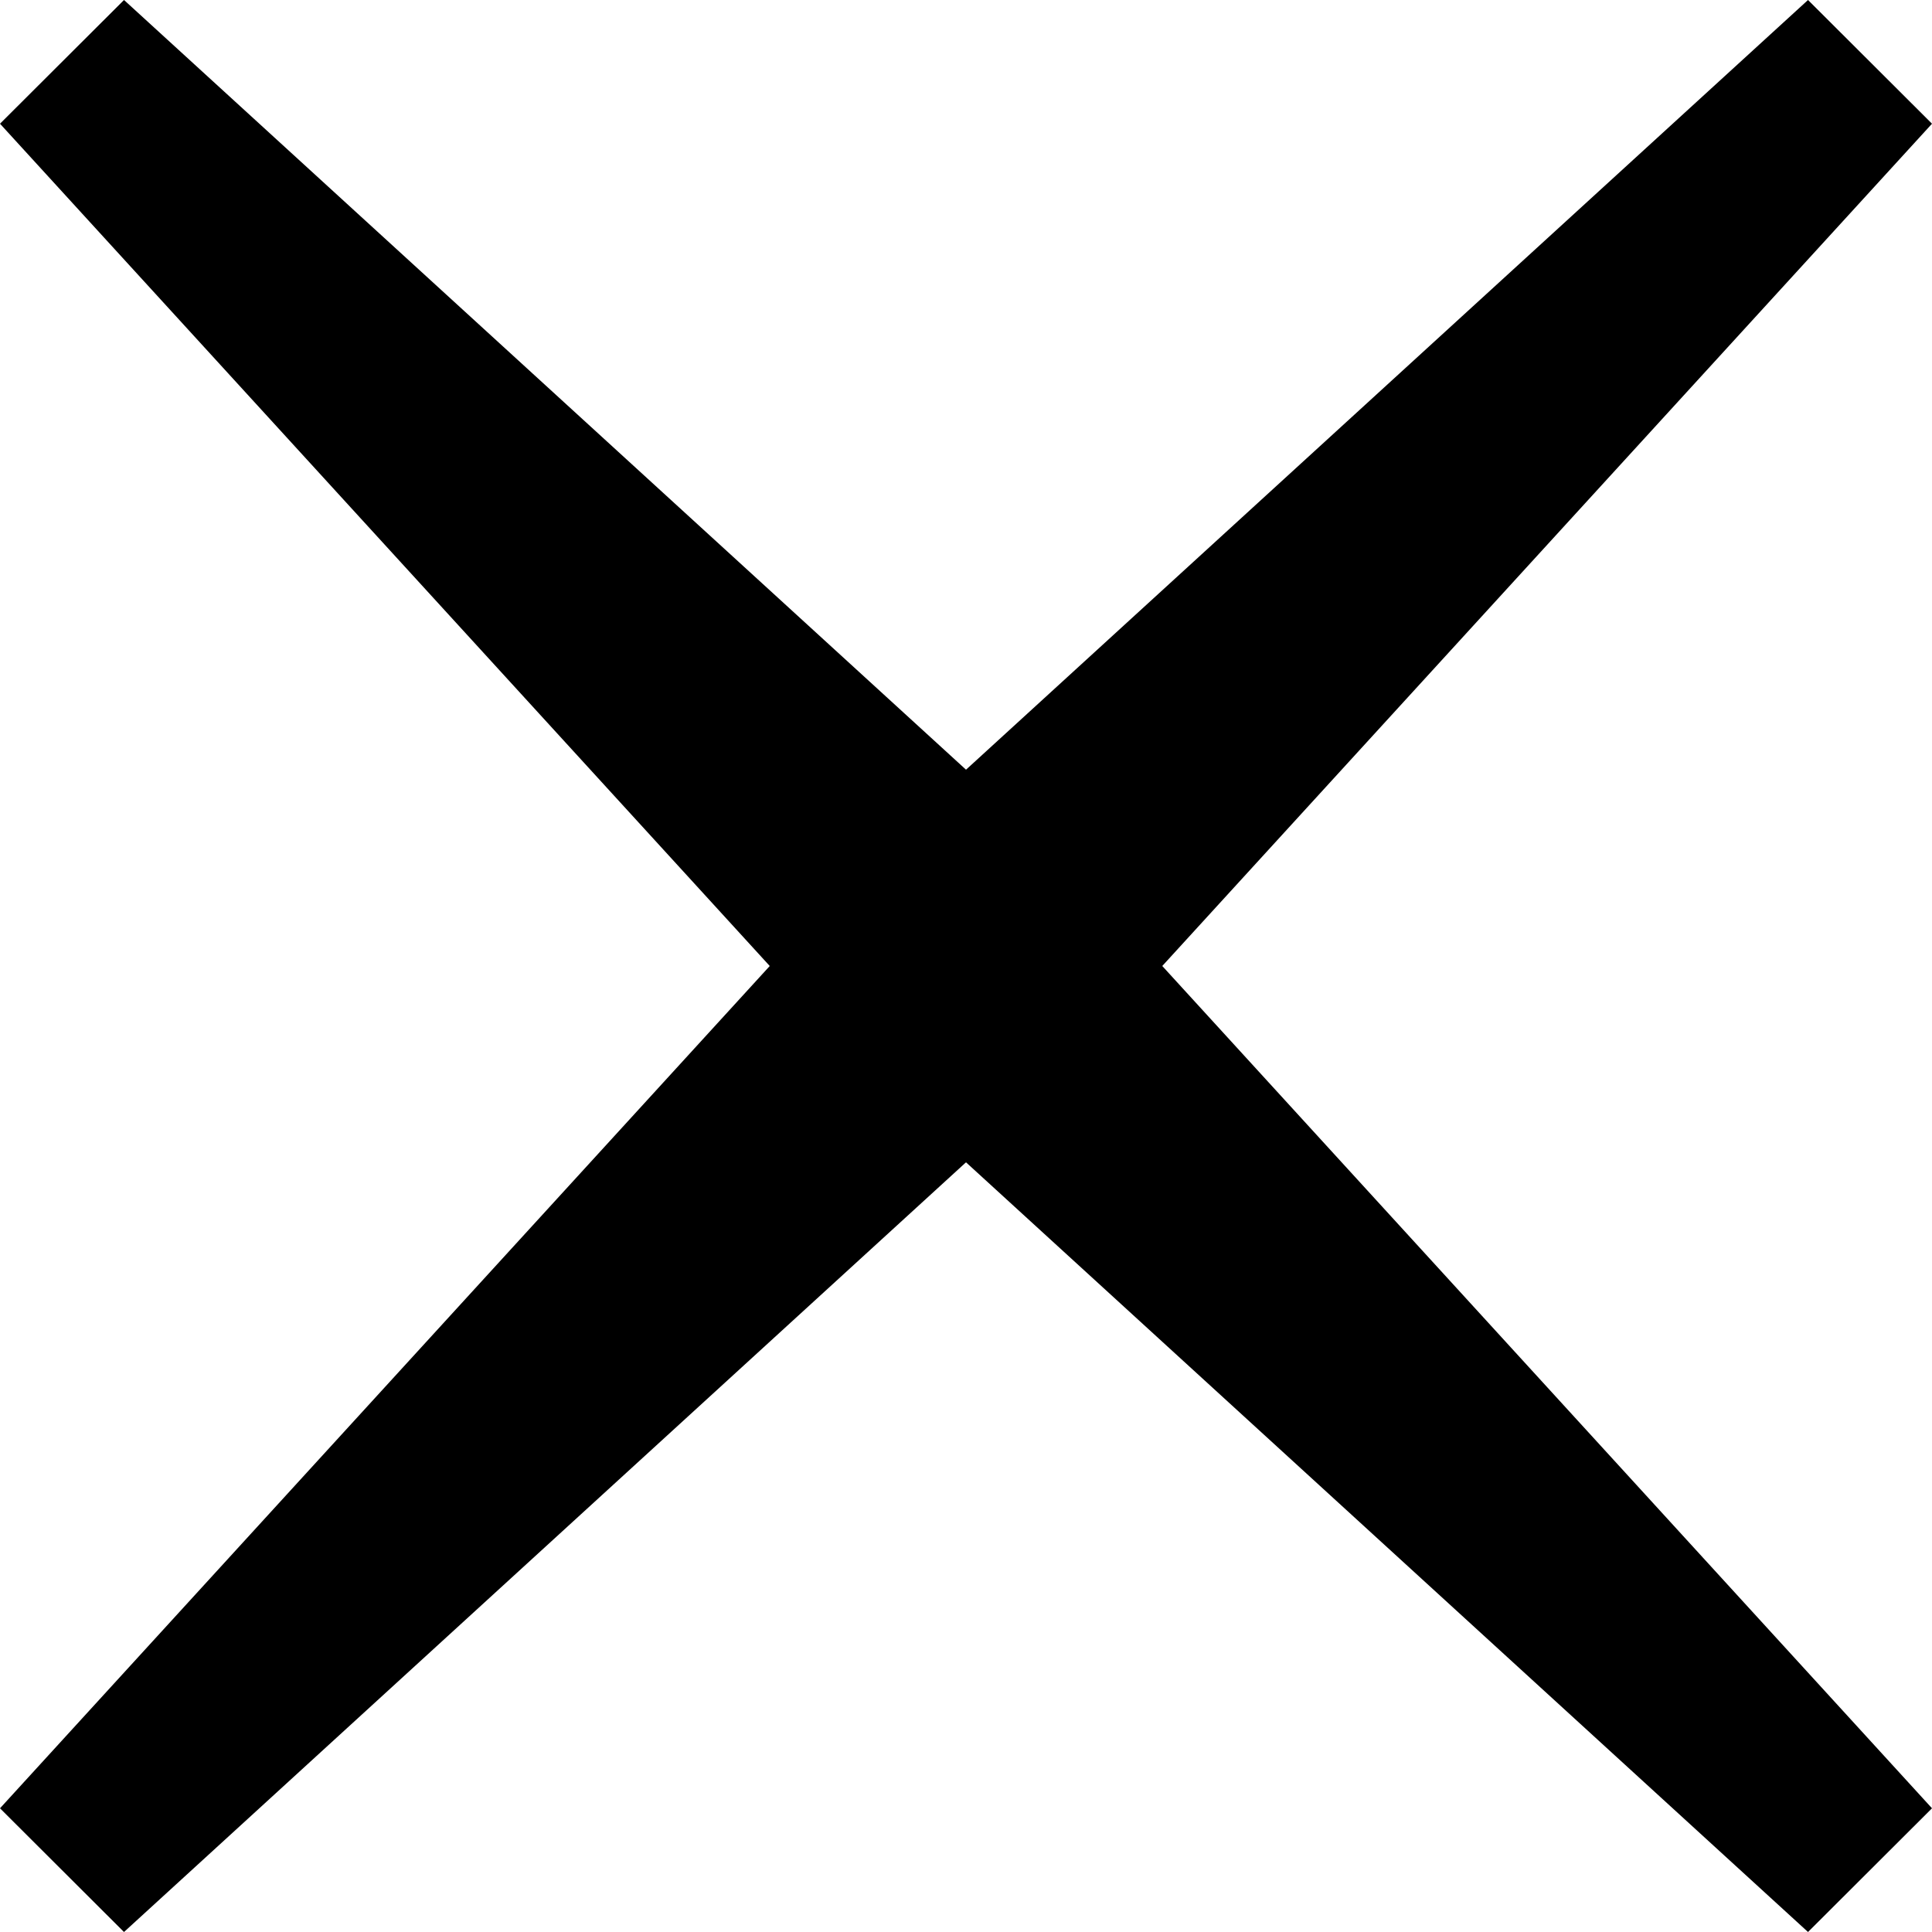 <svg xmlns="http://www.w3.org/2000/svg" width="128" height="128" viewBox="0 0 128 128"><path d="M0 119.804L8.215 128l62.57-57.196L128 8.196 119.786 0l-62.57 57.196zM119.786 128l8.214-8.196-57.214-62.608L8.216 0 0 8.196l57.215 62.608z"/></svg>